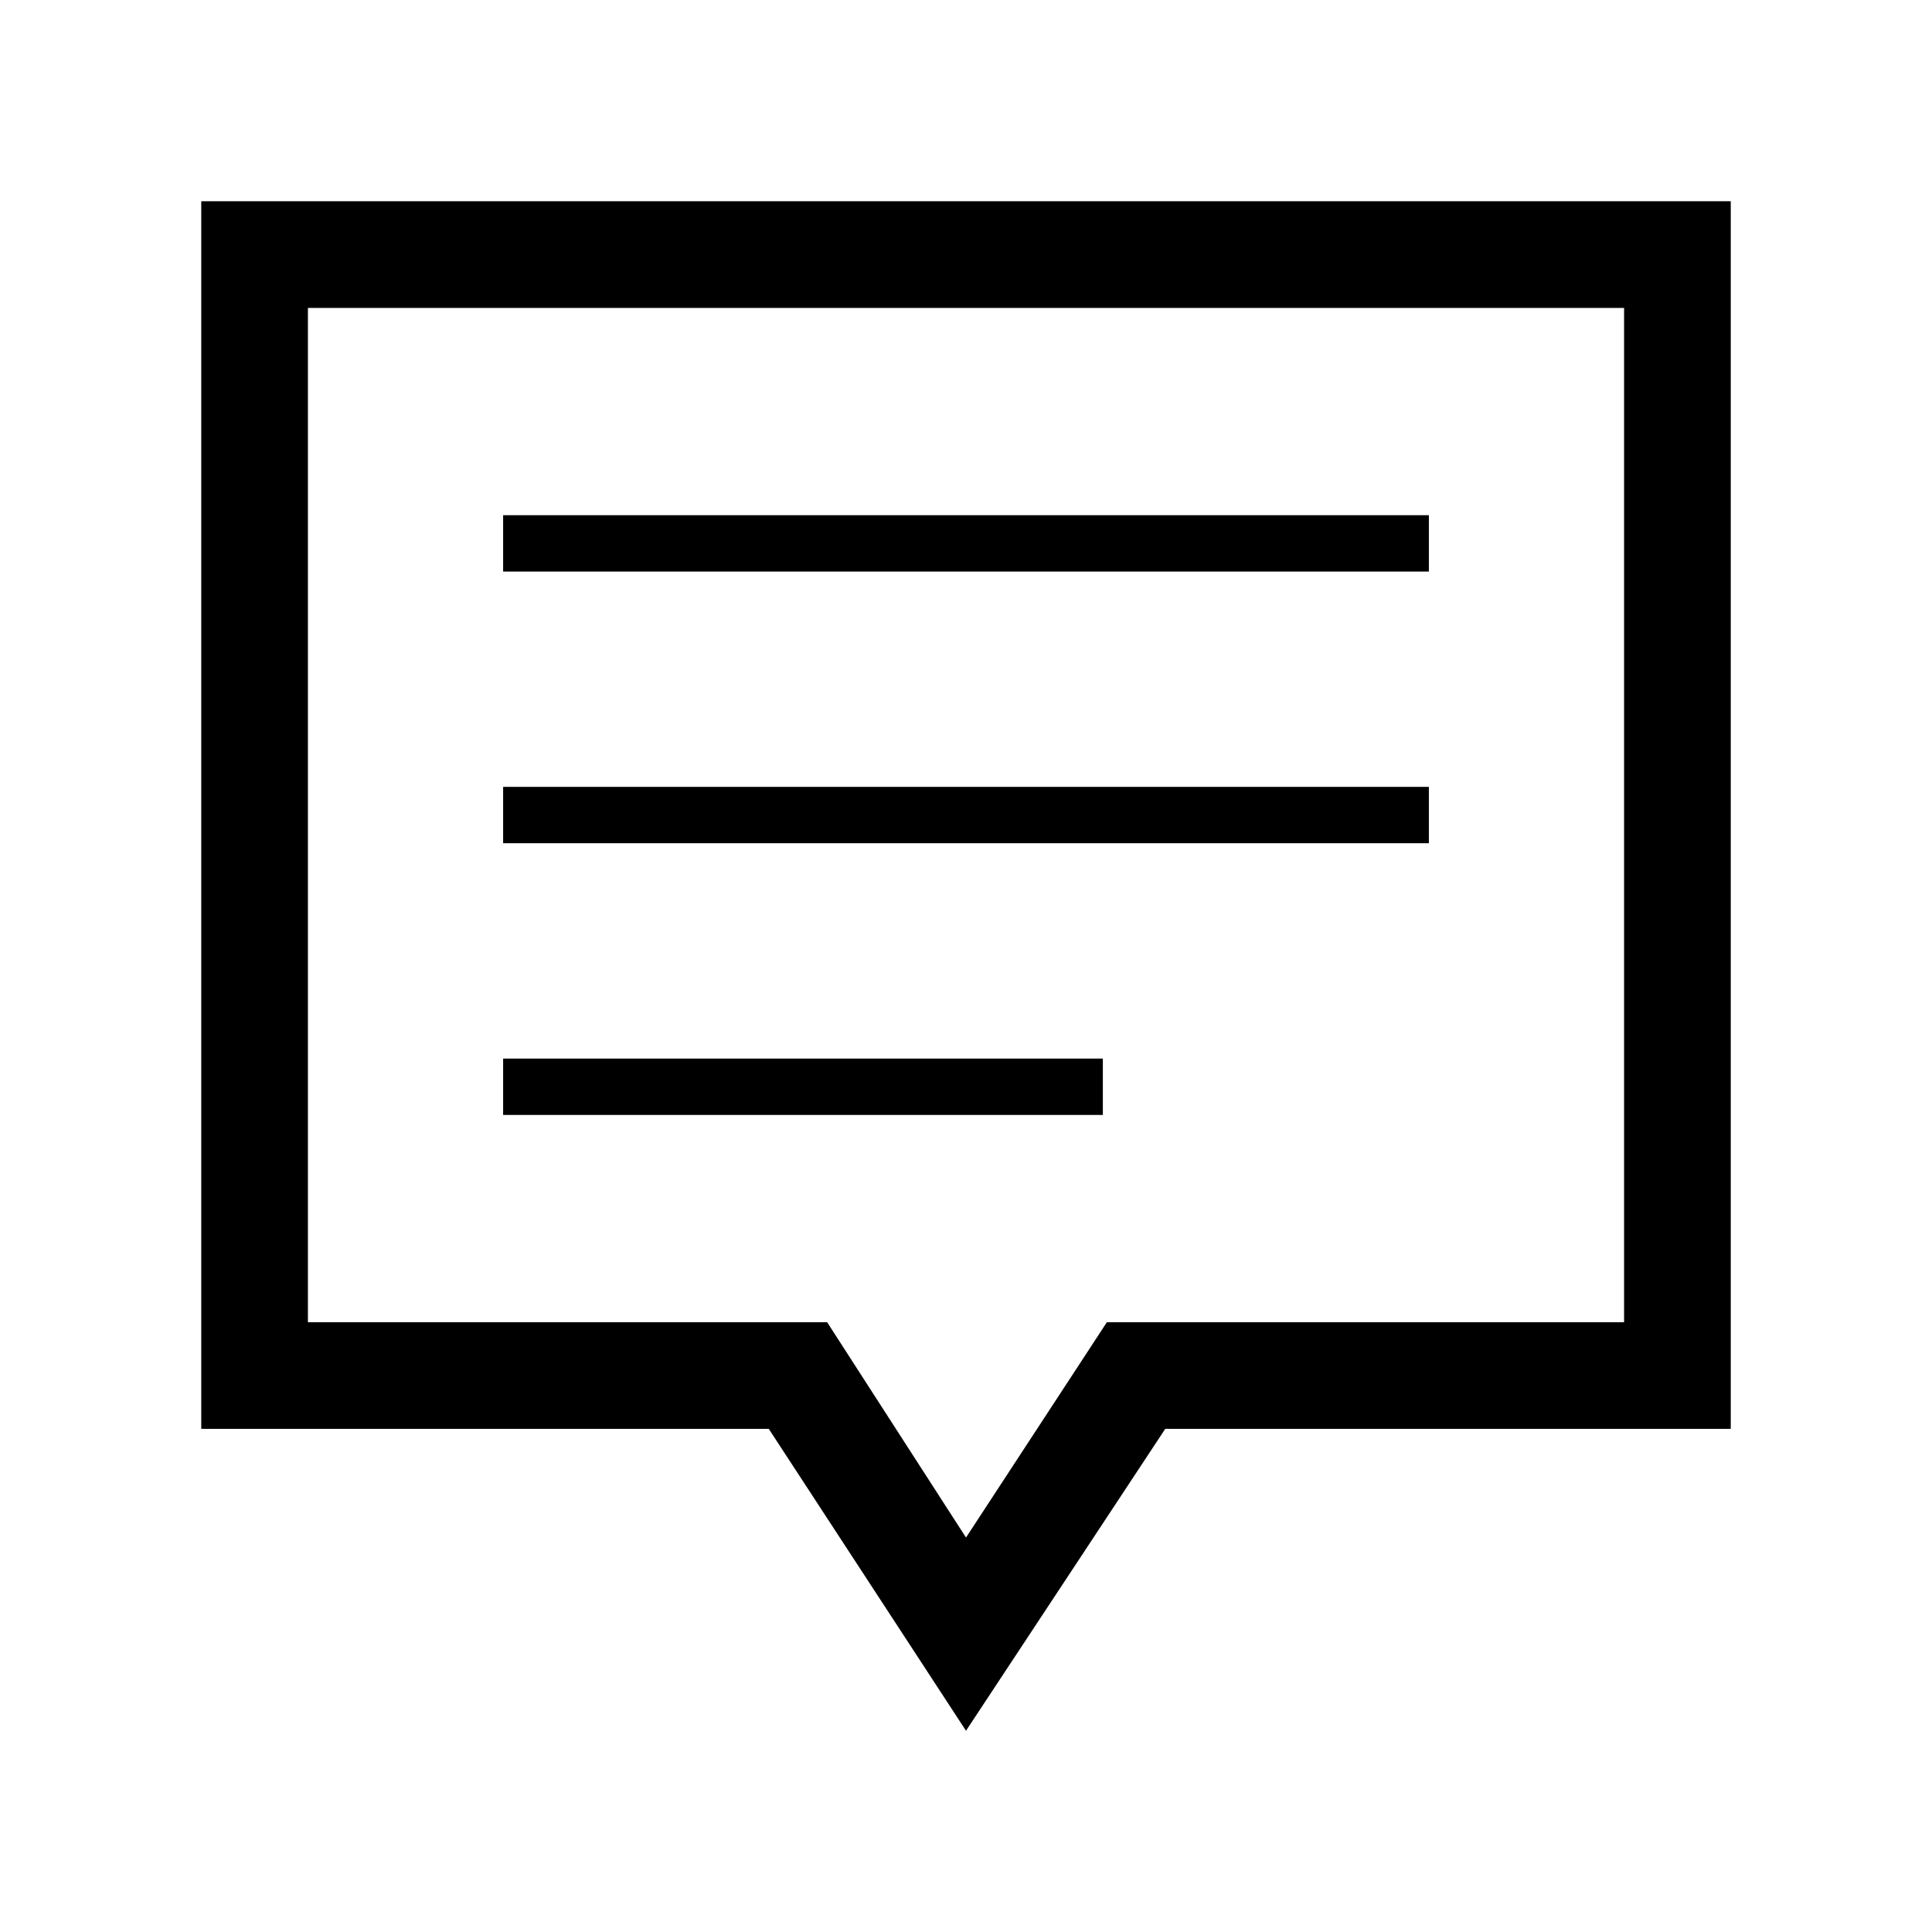 <svg xmlns="http://www.w3.org/2000/svg" height="24" viewBox="0 -960 960 960" width="24"><path d="M250-406h298v-28H250v28Zm0-135h460v-28H250v28Zm0-135h460v-28H250v28Zm230 576-98-150H100v-610h760v610H579l-99 150Zm0-96 70-107h257v-504H153v504h258l69 107Zm0-359Z"/></svg>